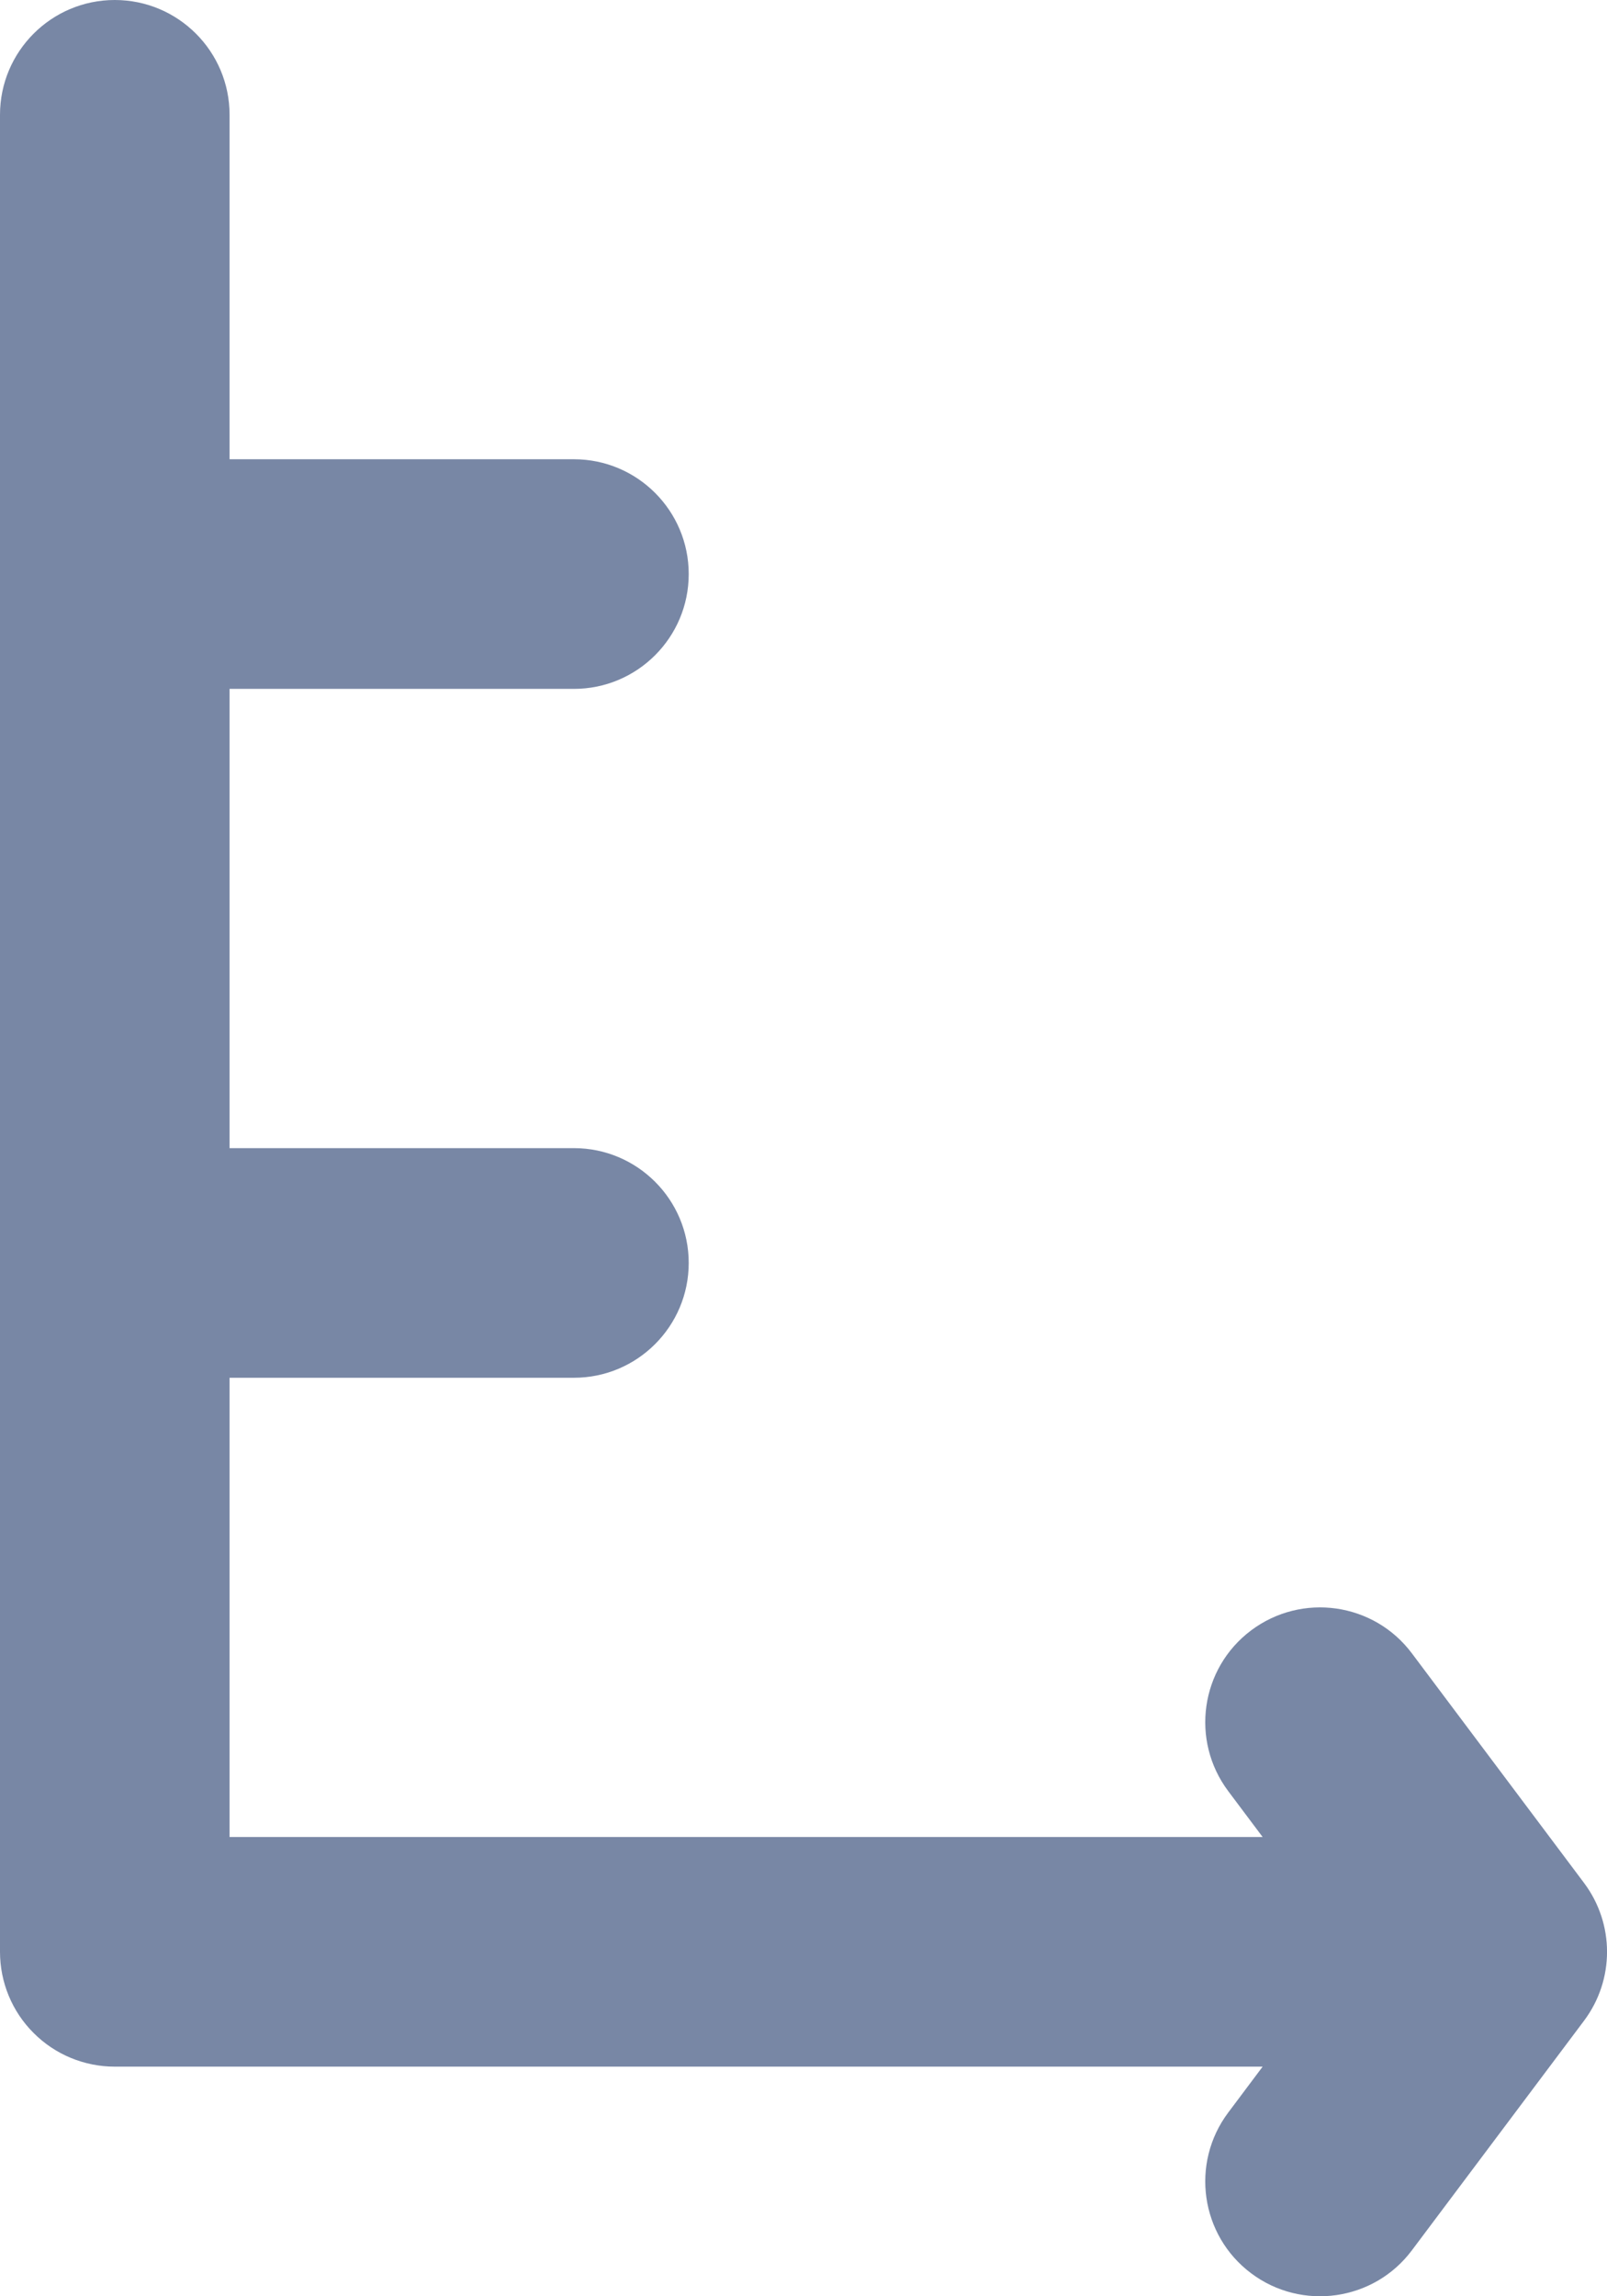 <svg width="14" height="20" viewBox="0 0 14 20" fill="none" xmlns="http://www.w3.org/2000/svg">
<path fill-rule="evenodd" clip-rule="evenodd" d="M1 0C1.552 0 2 0.448 2 1V4H5C5.552 4 6 4.448 6 5C6 5.552 5.552 6 5 6H2V10H5C5.552 10 6 10.448 6 11C6 11.552 5.552 12 5 12H2V16H11L10.7 15.6C10.369 15.158 10.458 14.531 10.9 14.2C11.342 13.869 11.969 13.958 12.3 14.4L13.8 16.4C14.067 16.756 14.067 17.244 13.8 17.6L12.3 19.6C11.969 20.042 11.342 20.131 10.9 19.8C10.458 19.469 10.369 18.842 10.7 18.4L11 18H1C0.735 18 0.48 17.895 0.293 17.707C0.105 17.52 0 17.265 0 17V1C0 0.448 0.448 0 1 0Z" fill="#7887A5"/>
</svg>
